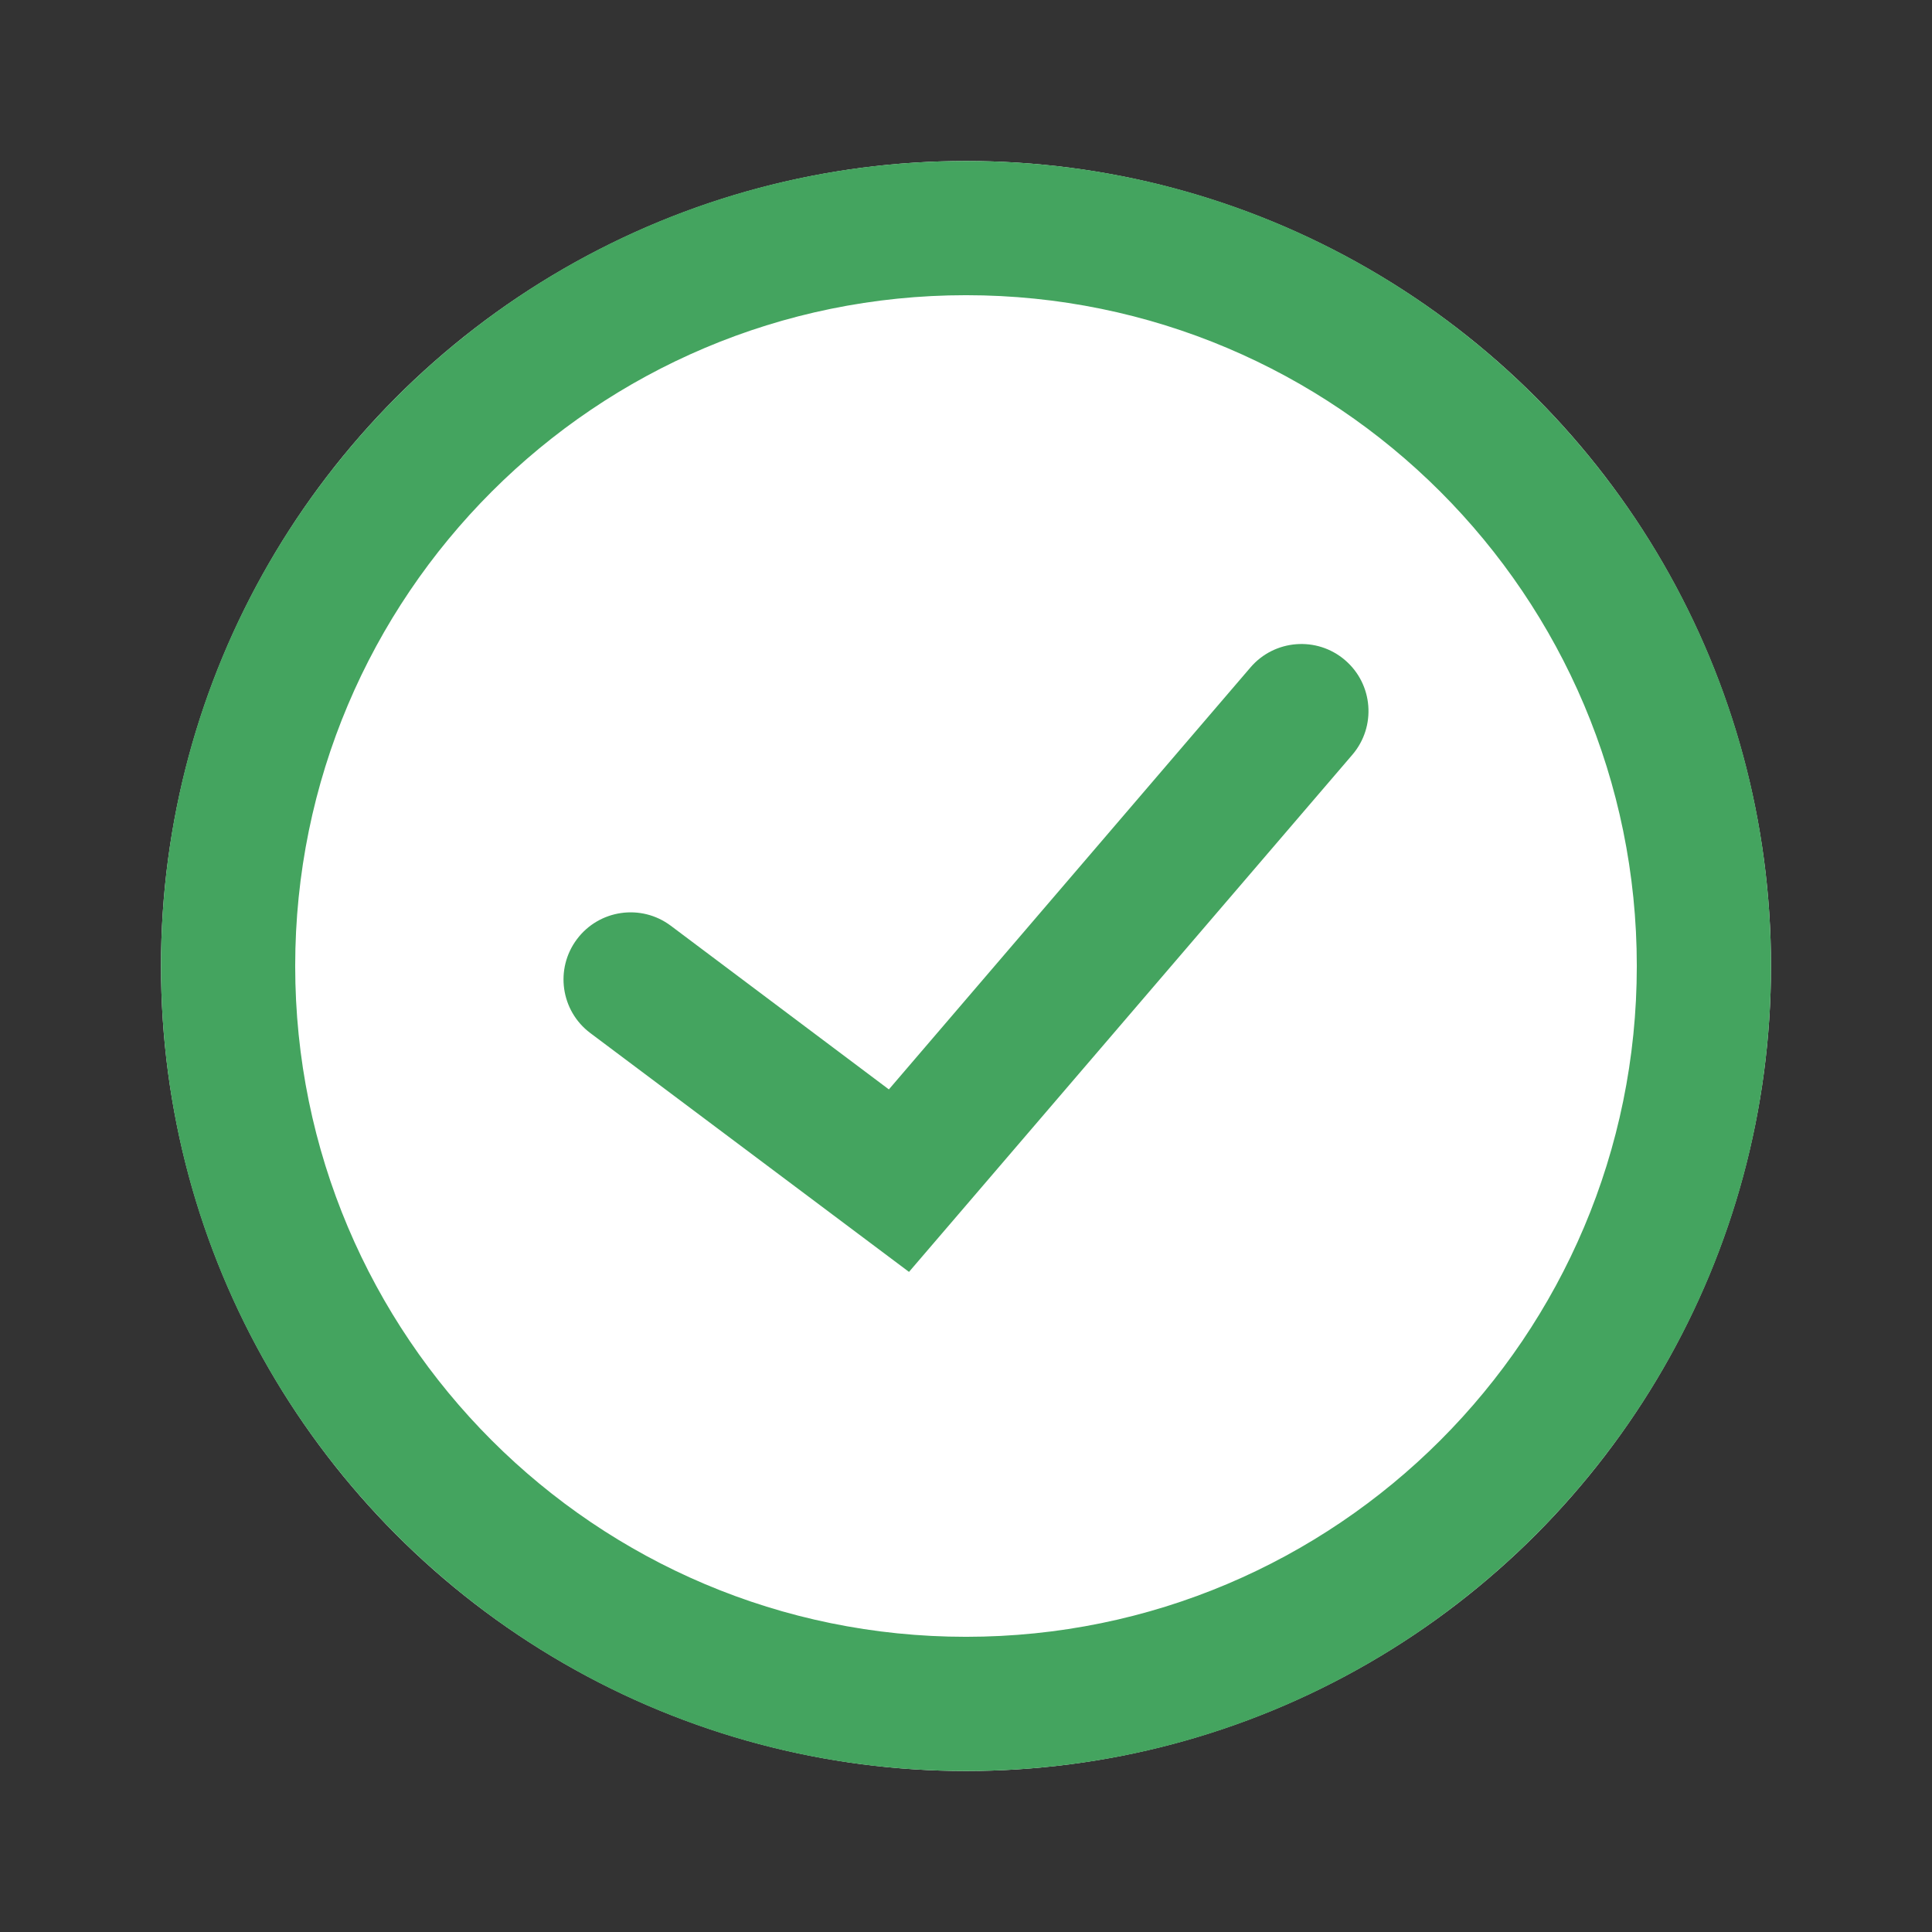 <svg width="24" height="24" viewBox="0 0 24 24" fill="none" xmlns="http://www.w3.org/2000/svg">
<rect x="0" y="0" width="24" height="24" fill="#333333" stroke="none"/>
<circle cx="12" cy="12" r="10" fill="white"/>
<path fill-rule="evenodd" clip-rule="evenodd" d="M22 12C22 17.523 17.523 22 12 22C6.477 22 2 17.523 2 12C2 6.477 6.477 2 12 2C17.523 2 22 6.477 22 12ZM20.333 12C20.333 7.398 16.602 3.667 12 3.667C7.398 3.667 3.667 7.398 3.667 12C3.667 16.602 7.398 20.333 12 20.333C16.602 20.333 20.333 16.602 20.333 12ZM11.292 15.8L16.8 9.375C17.099 9.025 17.058 8.499 16.708 8.2C16.359 7.901 15.832 7.942 15.533 8.292L11.042 13.533L8.333 11.5C7.965 11.224 7.443 11.299 7.167 11.667C6.891 12.035 6.965 12.557 7.333 12.833L11.292 15.8Z" fill="#44A45F"/>
</svg>
